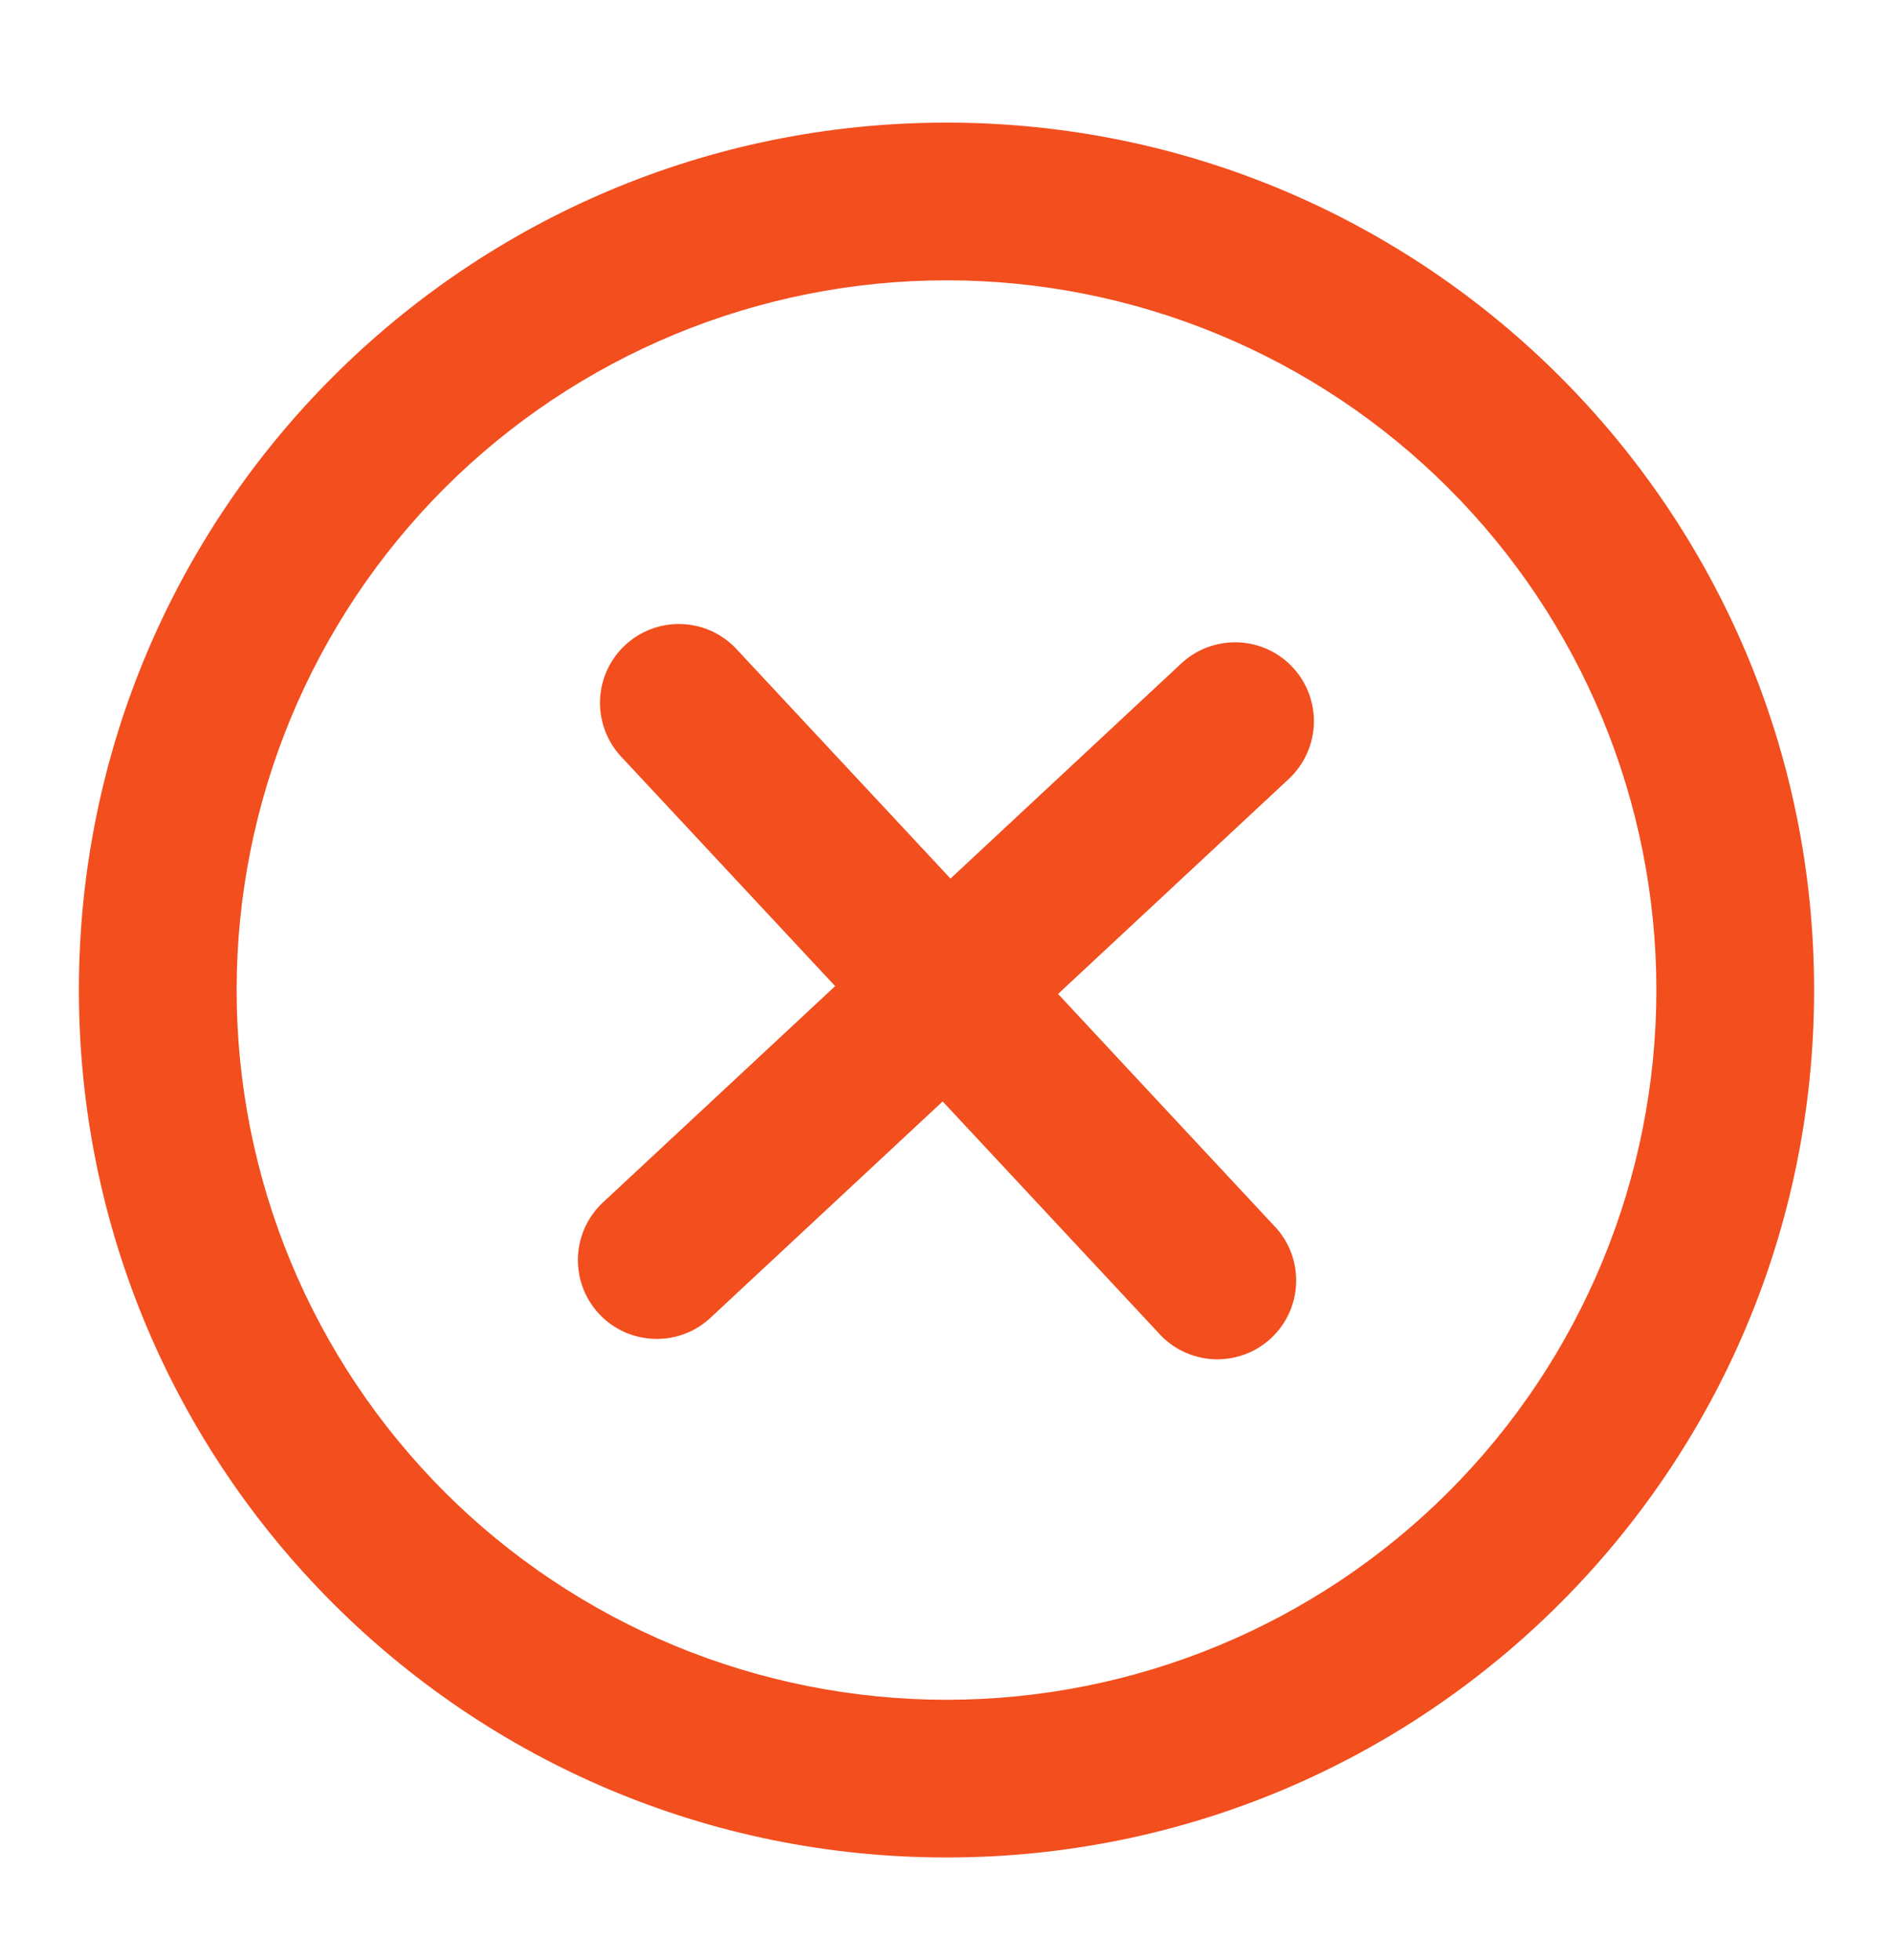 <svg width="28" height="29" viewBox="0 0 28 29" fill="none" xmlns="http://www.w3.org/2000/svg">
<g id="gg:close-o">
<g id="Group">
<path id="Vector" d="M19.064 11.523C19.175 11.418 19.266 11.293 19.329 11.153C19.393 11.014 19.428 10.863 19.434 10.71C19.439 10.557 19.414 10.404 19.361 10.261C19.307 10.117 19.226 9.986 19.121 9.873C19.017 9.761 18.891 9.671 18.752 9.607C18.612 9.544 18.462 9.508 18.309 9.503C18.155 9.498 18.003 9.523 17.859 9.576C17.716 9.63 17.584 9.711 17.472 9.816L14.059 12.998L10.876 9.584C10.663 9.365 10.373 9.239 10.068 9.232C9.763 9.225 9.468 9.338 9.245 9.546C9.022 9.754 8.89 10.04 8.876 10.345C8.862 10.649 8.967 10.947 9.17 11.175L12.353 14.589L8.938 17.771C8.822 17.875 8.728 18 8.661 18.141C8.594 18.281 8.556 18.433 8.549 18.588C8.542 18.744 8.566 18.899 8.619 19.045C8.673 19.191 8.755 19.324 8.861 19.438C8.967 19.552 9.095 19.643 9.237 19.707C9.379 19.77 9.532 19.805 9.687 19.808C9.842 19.812 9.997 19.785 10.142 19.728C10.286 19.671 10.418 19.585 10.529 19.477L13.943 16.295L17.126 19.709C17.228 19.827 17.354 19.924 17.495 19.992C17.635 20.061 17.789 20.1 17.945 20.109C18.101 20.117 18.258 20.093 18.405 20.04C18.552 19.986 18.687 19.904 18.802 19.797C18.916 19.69 19.008 19.561 19.072 19.418C19.135 19.275 19.17 19.121 19.172 18.964C19.175 18.808 19.146 18.652 19.088 18.507C19.029 18.362 18.942 18.23 18.831 18.119L15.65 14.705L19.064 11.523Z" fill="#F24E1E"/>
<path id="Vector_2" fill-rule="evenodd" clip-rule="evenodd" d="M1.167 14.647C1.167 7.559 6.913 1.814 14 1.814C21.088 1.814 26.833 7.559 26.833 14.647C26.833 21.734 21.088 27.48 14 27.48C6.913 27.48 1.167 21.734 1.167 14.647ZM14 25.147C12.621 25.147 11.256 24.875 9.982 24.348C8.708 23.82 7.55 23.047 6.575 22.072C5.6 21.096 4.827 19.939 4.299 18.665C3.772 17.391 3.5 16.026 3.5 14.647C3.5 13.268 3.772 11.903 4.299 10.629C4.827 9.355 5.6 8.197 6.575 7.222C7.55 6.247 8.708 5.474 9.982 4.946C11.256 4.419 12.621 4.147 14 4.147C16.785 4.147 19.456 5.253 21.425 7.222C23.394 9.191 24.5 11.862 24.5 14.647C24.5 17.432 23.394 20.102 21.425 22.072C19.456 24.041 16.785 25.147 14 25.147Z" fill="#F24E1E"/>
</g>
</g>
</svg>
